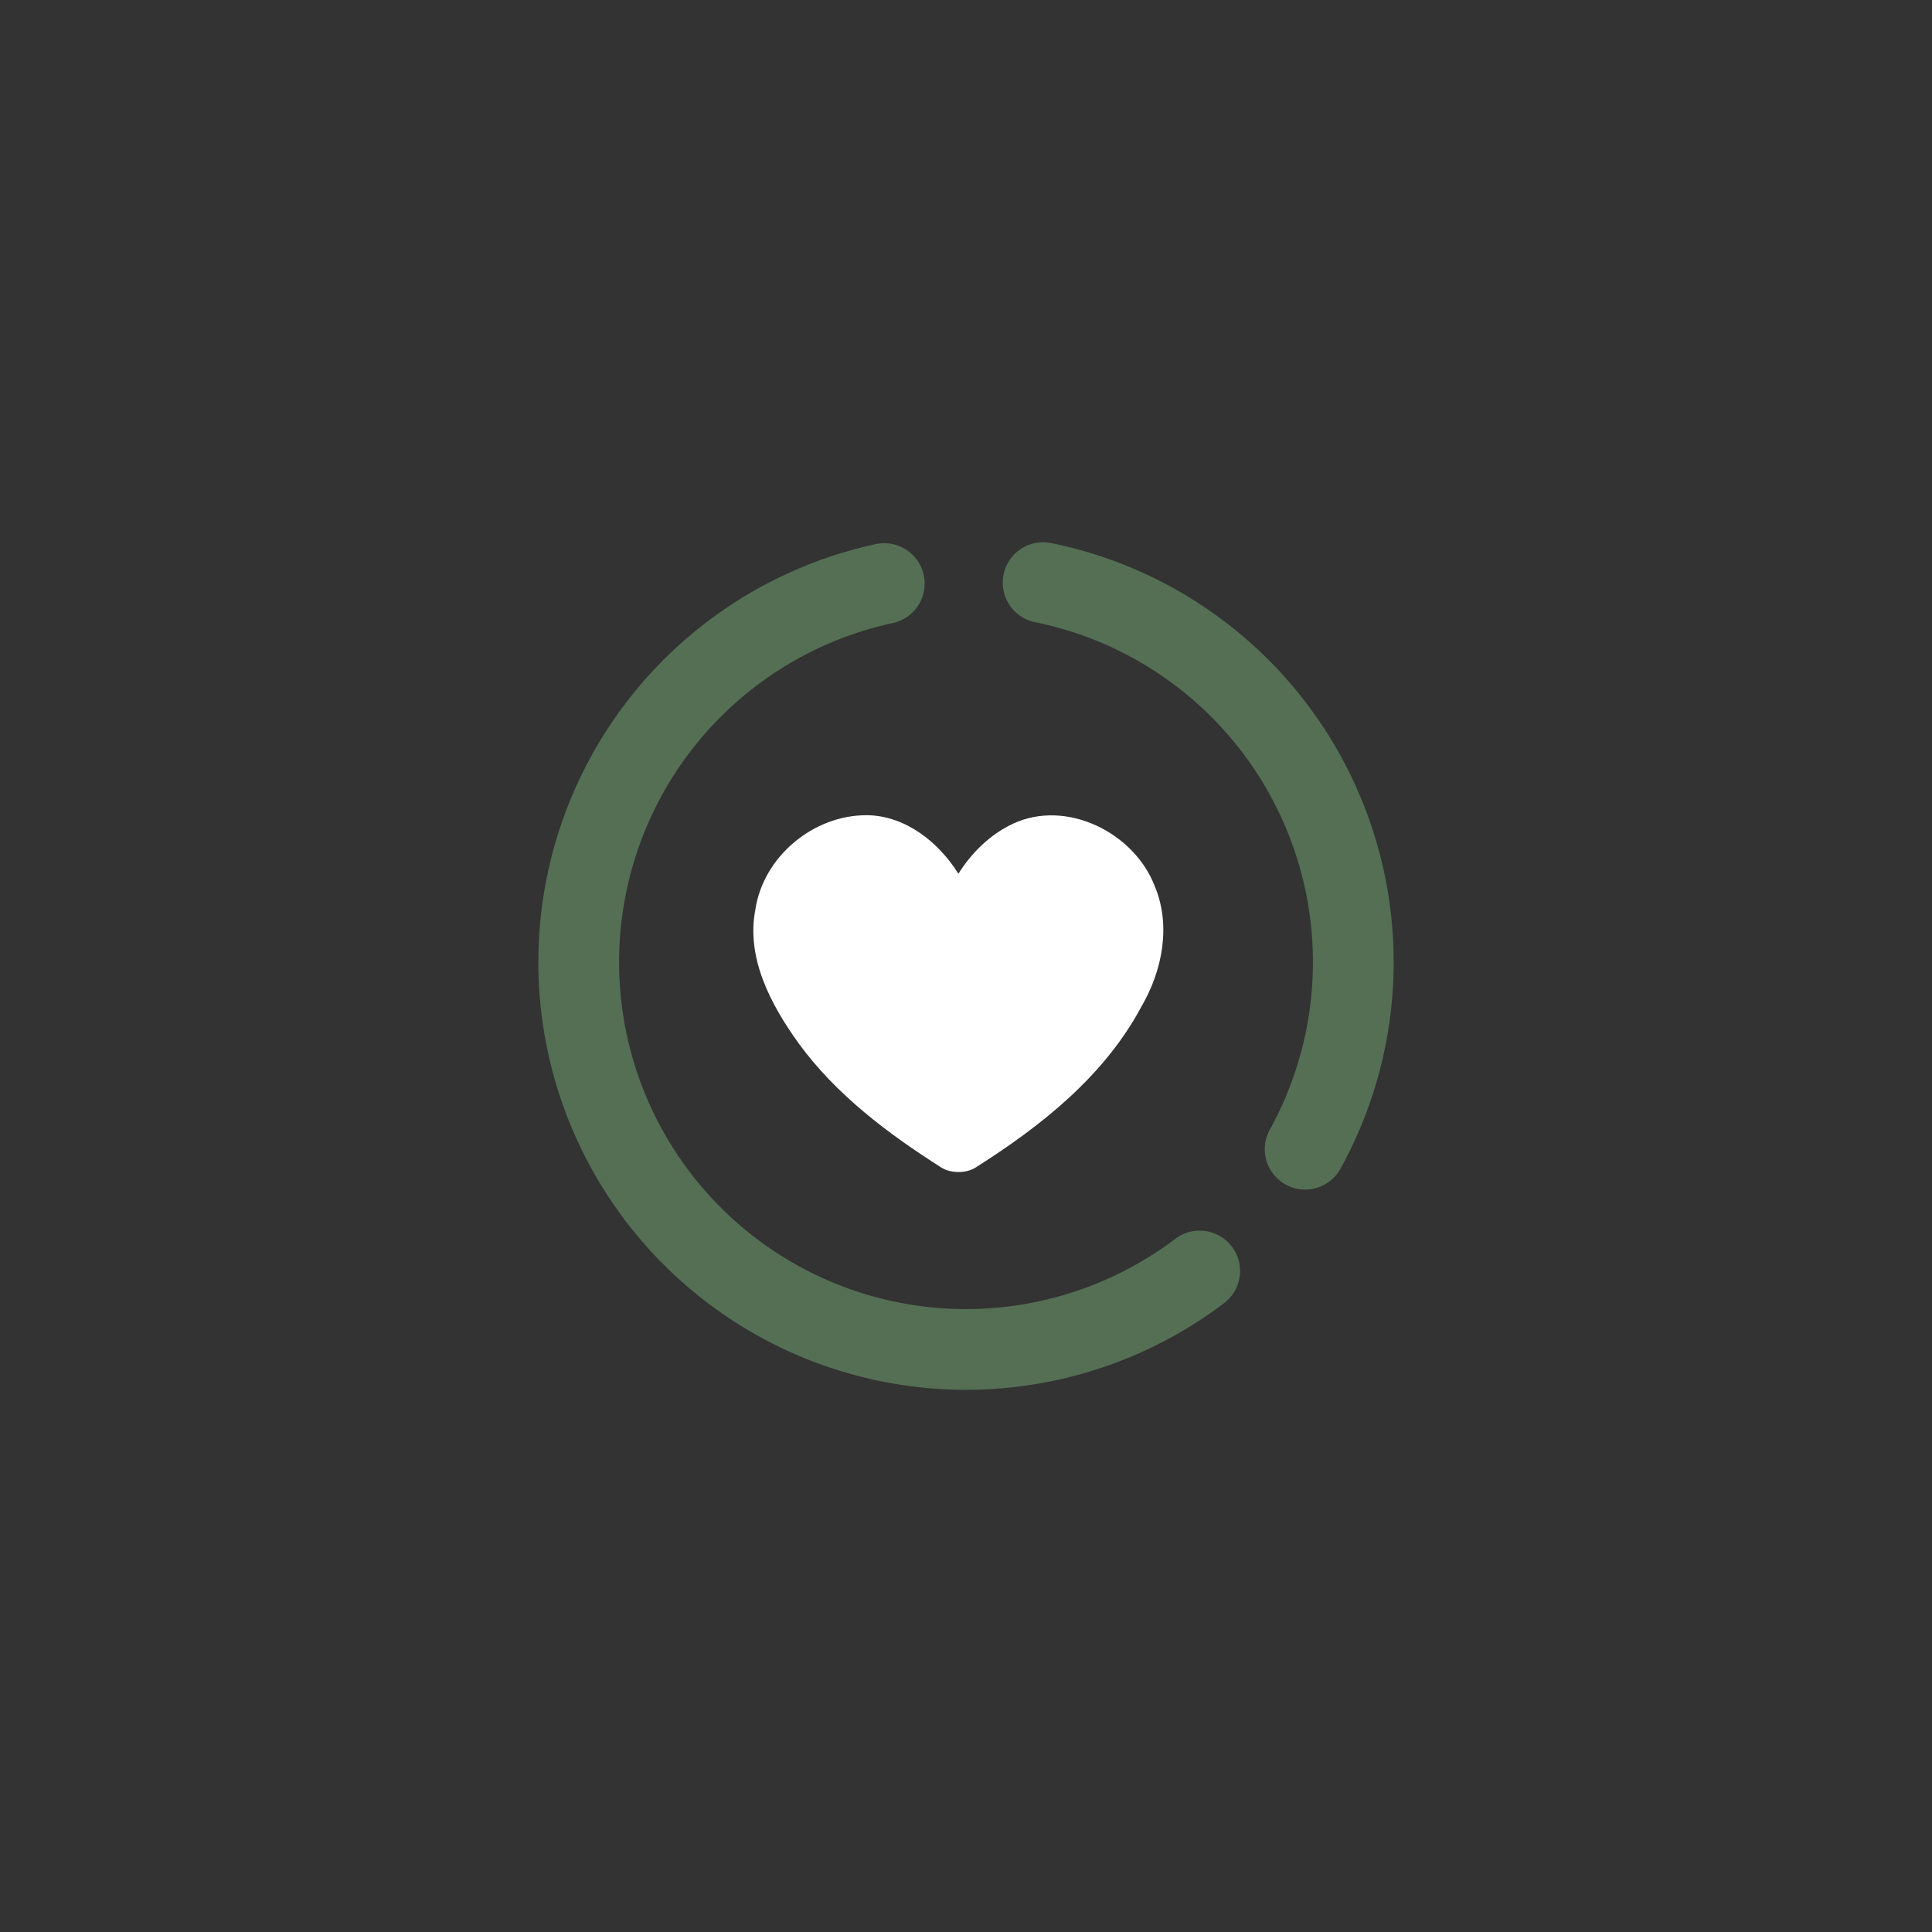 <svg xmlns="http://www.w3.org/2000/svg" id="svg2" width="192" height="192" version="1.1">
  <rect width="100%" height="100%" fill="#333333" stroke="none"/>
  <defs id="defs4">
    <style id="style929">
      .cls-1 {
        fill: #63b335
      }

      .cls-2 {
        fill: #e5b735
      }

      .cls-3 {
        fill: #c51c2e
      }

      .cls-4 {
        fill: #4c9f37
      }

      .cls-5 {
        fill: #3f7f45
      }

      .cls-6 {
        fill: #fcc310
      }

      .cls-7 {
        fill: #e8422e
      }

      .cls-8 {
        fill: #f59d2d
      }

      .cls-9 {
        fill: #1896d4
      }

      .cls-10 {
        fill: #a31b43
      }

      .cls-11 {
        fill: #2ebce0
      }

      .cls-12 {
        fill: #ed6930
      }

      .cls-13 {
        fill: #e6243c
      }

      .cls-14 {
        fill: #de1868
      }

      .cls-15 {
        fill: #1a496a
      }

      .cls-16 {
        fill: #c99a2d
      }

      .cls-17 {
        fill: #02699e
      }

      .st0 {
        fill: #fff
      }
    </style>
  </defs>
  <g id="layer1" transform="translate(0 -860.362)">
    <rect id="rect929" width="100%" height="100%"
      style="fill:#97db99;fill-opacity:1;fill-rule:evenodd;stroke:none;stroke-width:.993;stroke-opacity:1" />
    <path id="path931"
      d="M119.224 986.672a38.488 38.488 0 0 1-43.16 2.23 38.488 38.488 0 0 1-18.023-39.279 38.488 38.488 0 0 1 29.836-31.265"
      style="opacity:.547;fill:none;stroke:#70a270;stroke-width:8.024;stroke-linecap:round;stroke-linejoin:round;stroke-miterlimit:4;stroke-dasharray:none;stroke-dashoffset:6;stroke-opacity:1;stop-color:#000" />
    <path id="path933" d="M103.662 918.262a38.488 38.488 0 0 1 27.272 21.56 38.488 38.488 0 0 1-1.23 34.745"
      style="opacity:.547;fill:none;stroke:#70a270;stroke-width:8.024;stroke-linecap:round;stroke-linejoin:round;stroke-miterlimit:4;stroke-dasharray:none;stroke-dashoffset:6;stroke-opacity:1;stop-color:#000" />
    <path id="path935"
      d="M86.159 941.377c-5.312-.038-10.31 4.11-11.096 9.395-.92 4.839 1.56 9.45 4.29 13.255 3.743 5.132 8.874 8.984 14.196 12.365.932.592 2.462.595 3.395.004 6.516-4.125 12.788-9.08 16.478-15.982 2.093-3.58 2.983-8.086 1.325-12.012-2.039-5.287-8.742-8.646-14.047-6.194-2.271 1.055-4.135 2.879-5.455 4.986-1.954-3.126-5.253-5.776-9.086-5.818z"
      style="fill:#fff;fill-opacity:1;stroke:none;stroke-width:1.235px;stroke-linecap:butt;stroke-linejoin:miter;stroke-opacity:1" />
  </g>
</svg>
